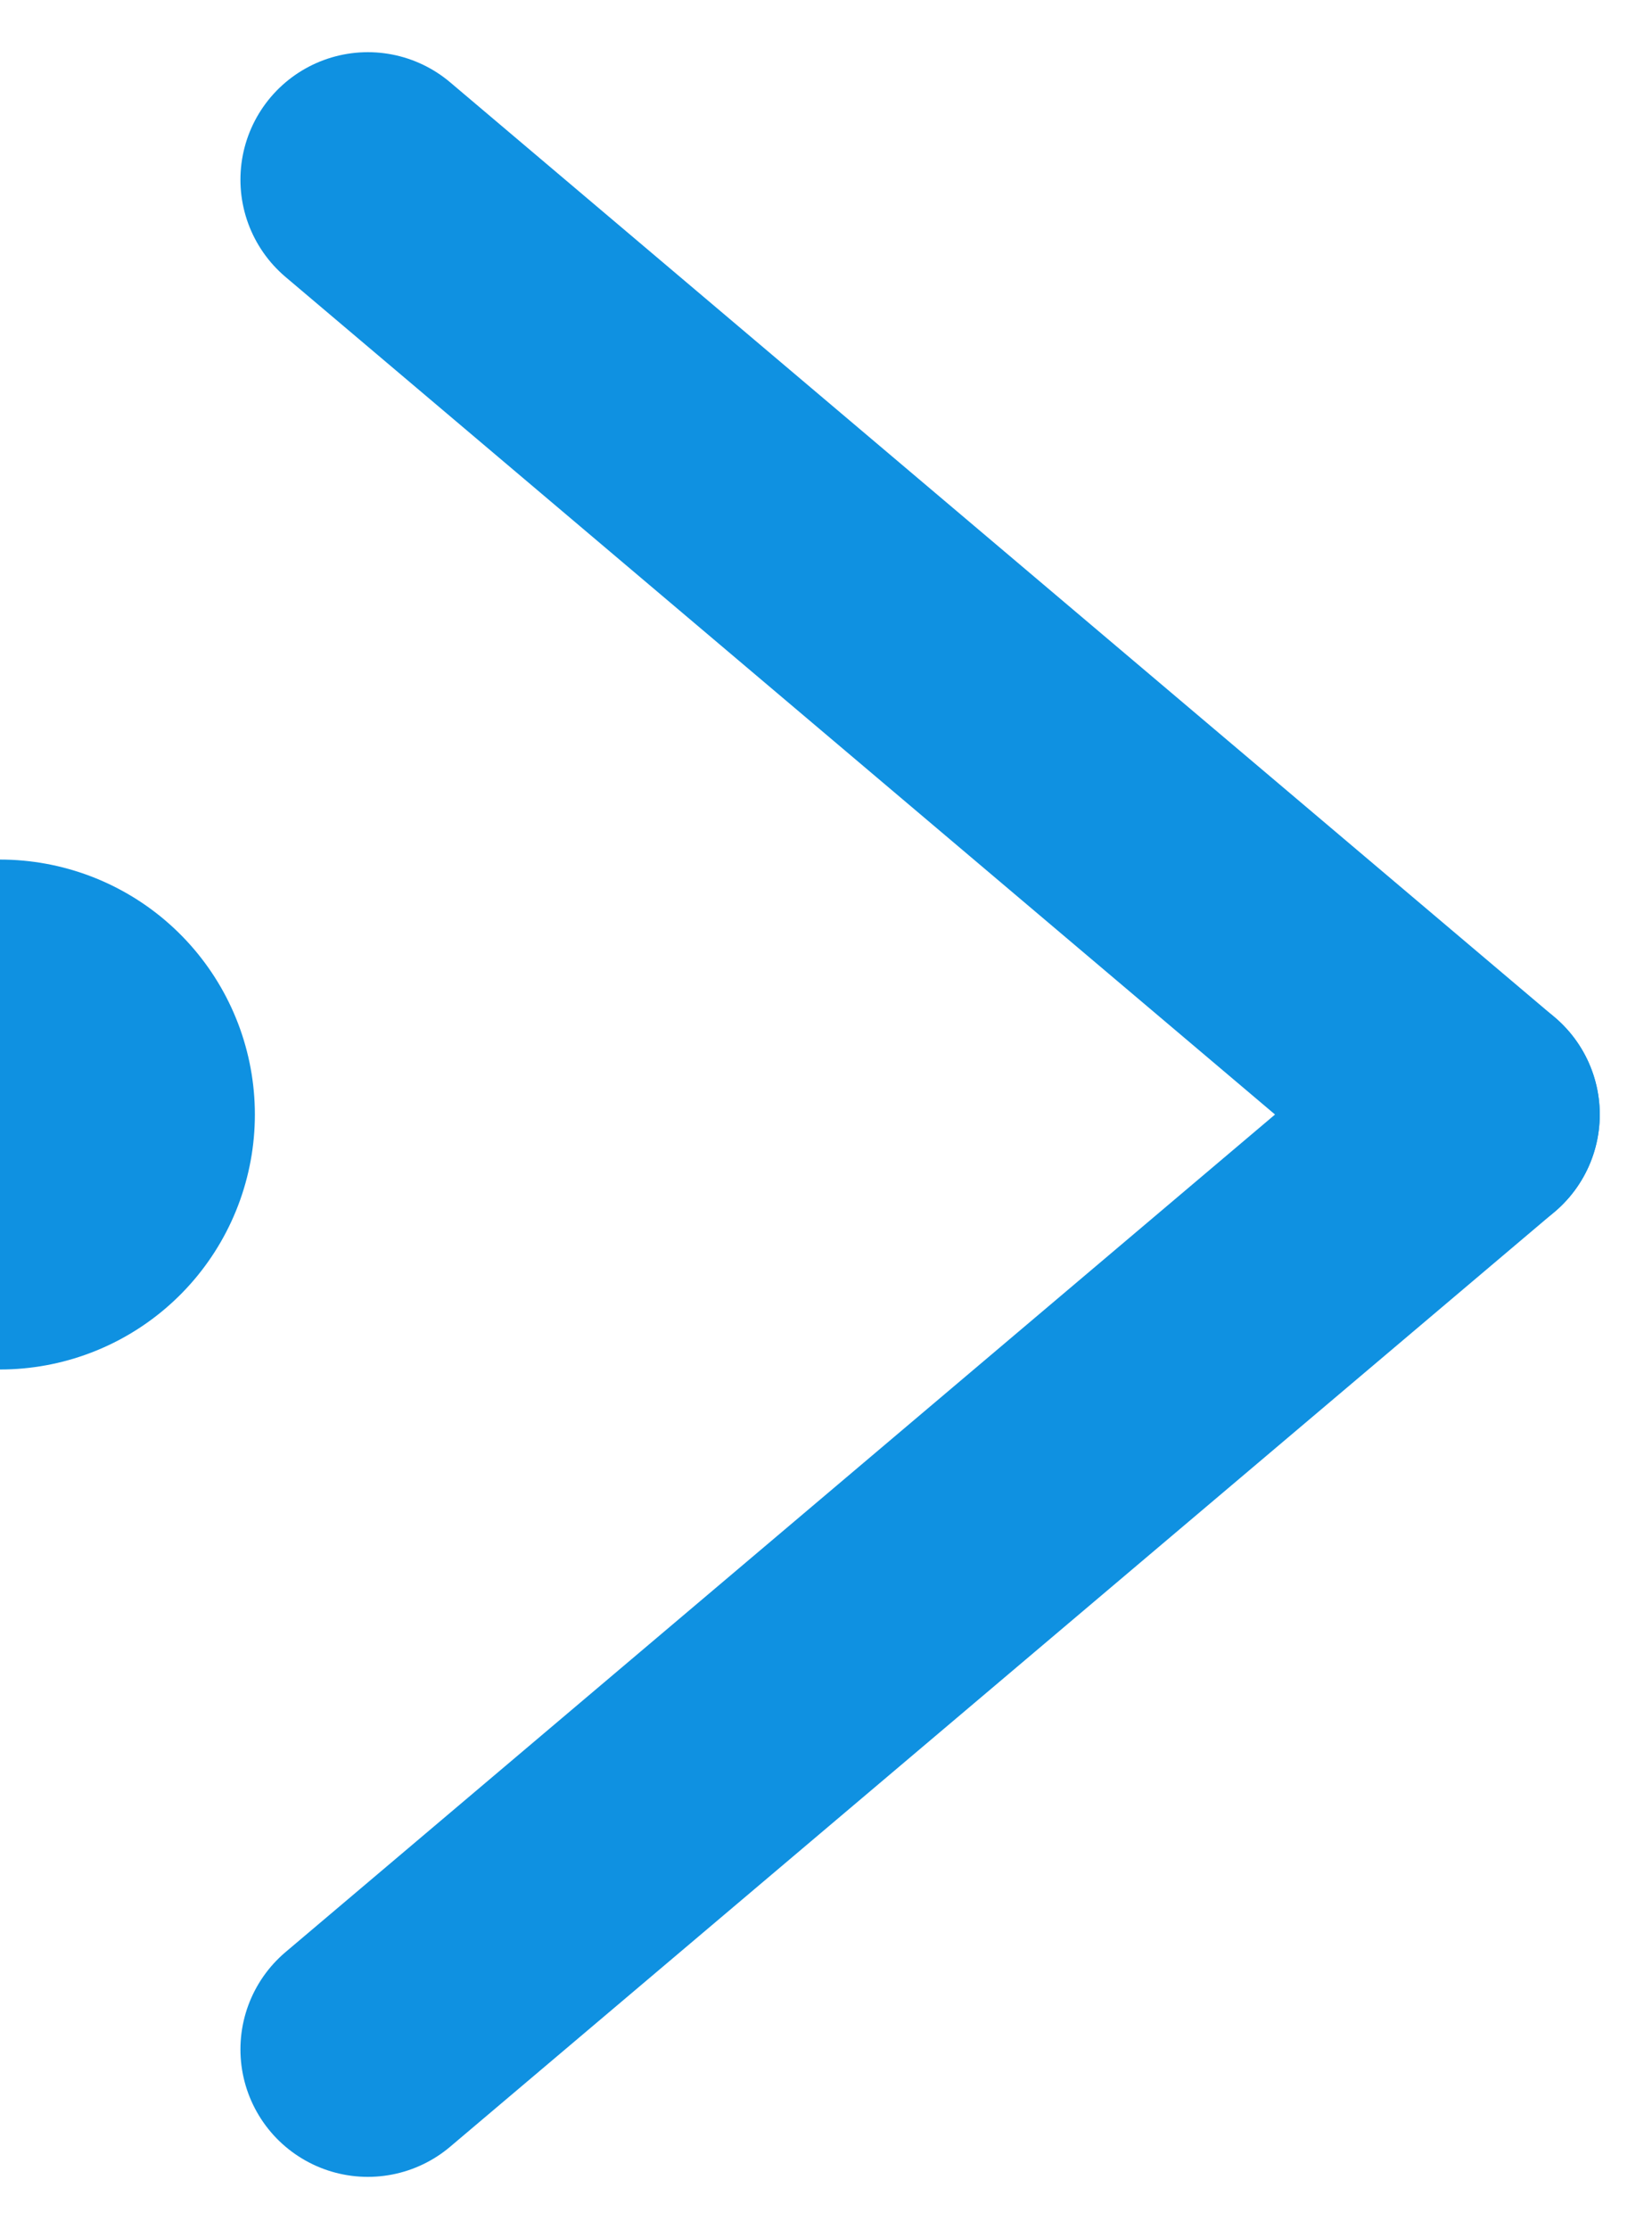 <svg xmlns="http://www.w3.org/2000/svg" width="19.445" height="26.228" viewBox="0 0 19.445 26.228">
  <g id="Group_1505" data-name="Group 1505" transform="translate(-641.335 -776.386)">
    <line id="Line_19" data-name="Line 19" transform="translate(641.335 789.5)" fill="none" stroke="#0f91e1" stroke-linecap="round" stroke-width="6"/>
    <line id="Line_20" data-name="Line 20" x2="13" y2="11" transform="translate(645.665 778.5)" fill="none" stroke="#0f91e1" stroke-linecap="round" stroke-width="3"/>
    <line id="Line_21" data-name="Line 21" y1="11" x2="13" transform="translate(645.665 789.5)" fill="none" stroke="#0f91e1" stroke-linecap="round" stroke-width="3"/>
  </g>
</svg>
